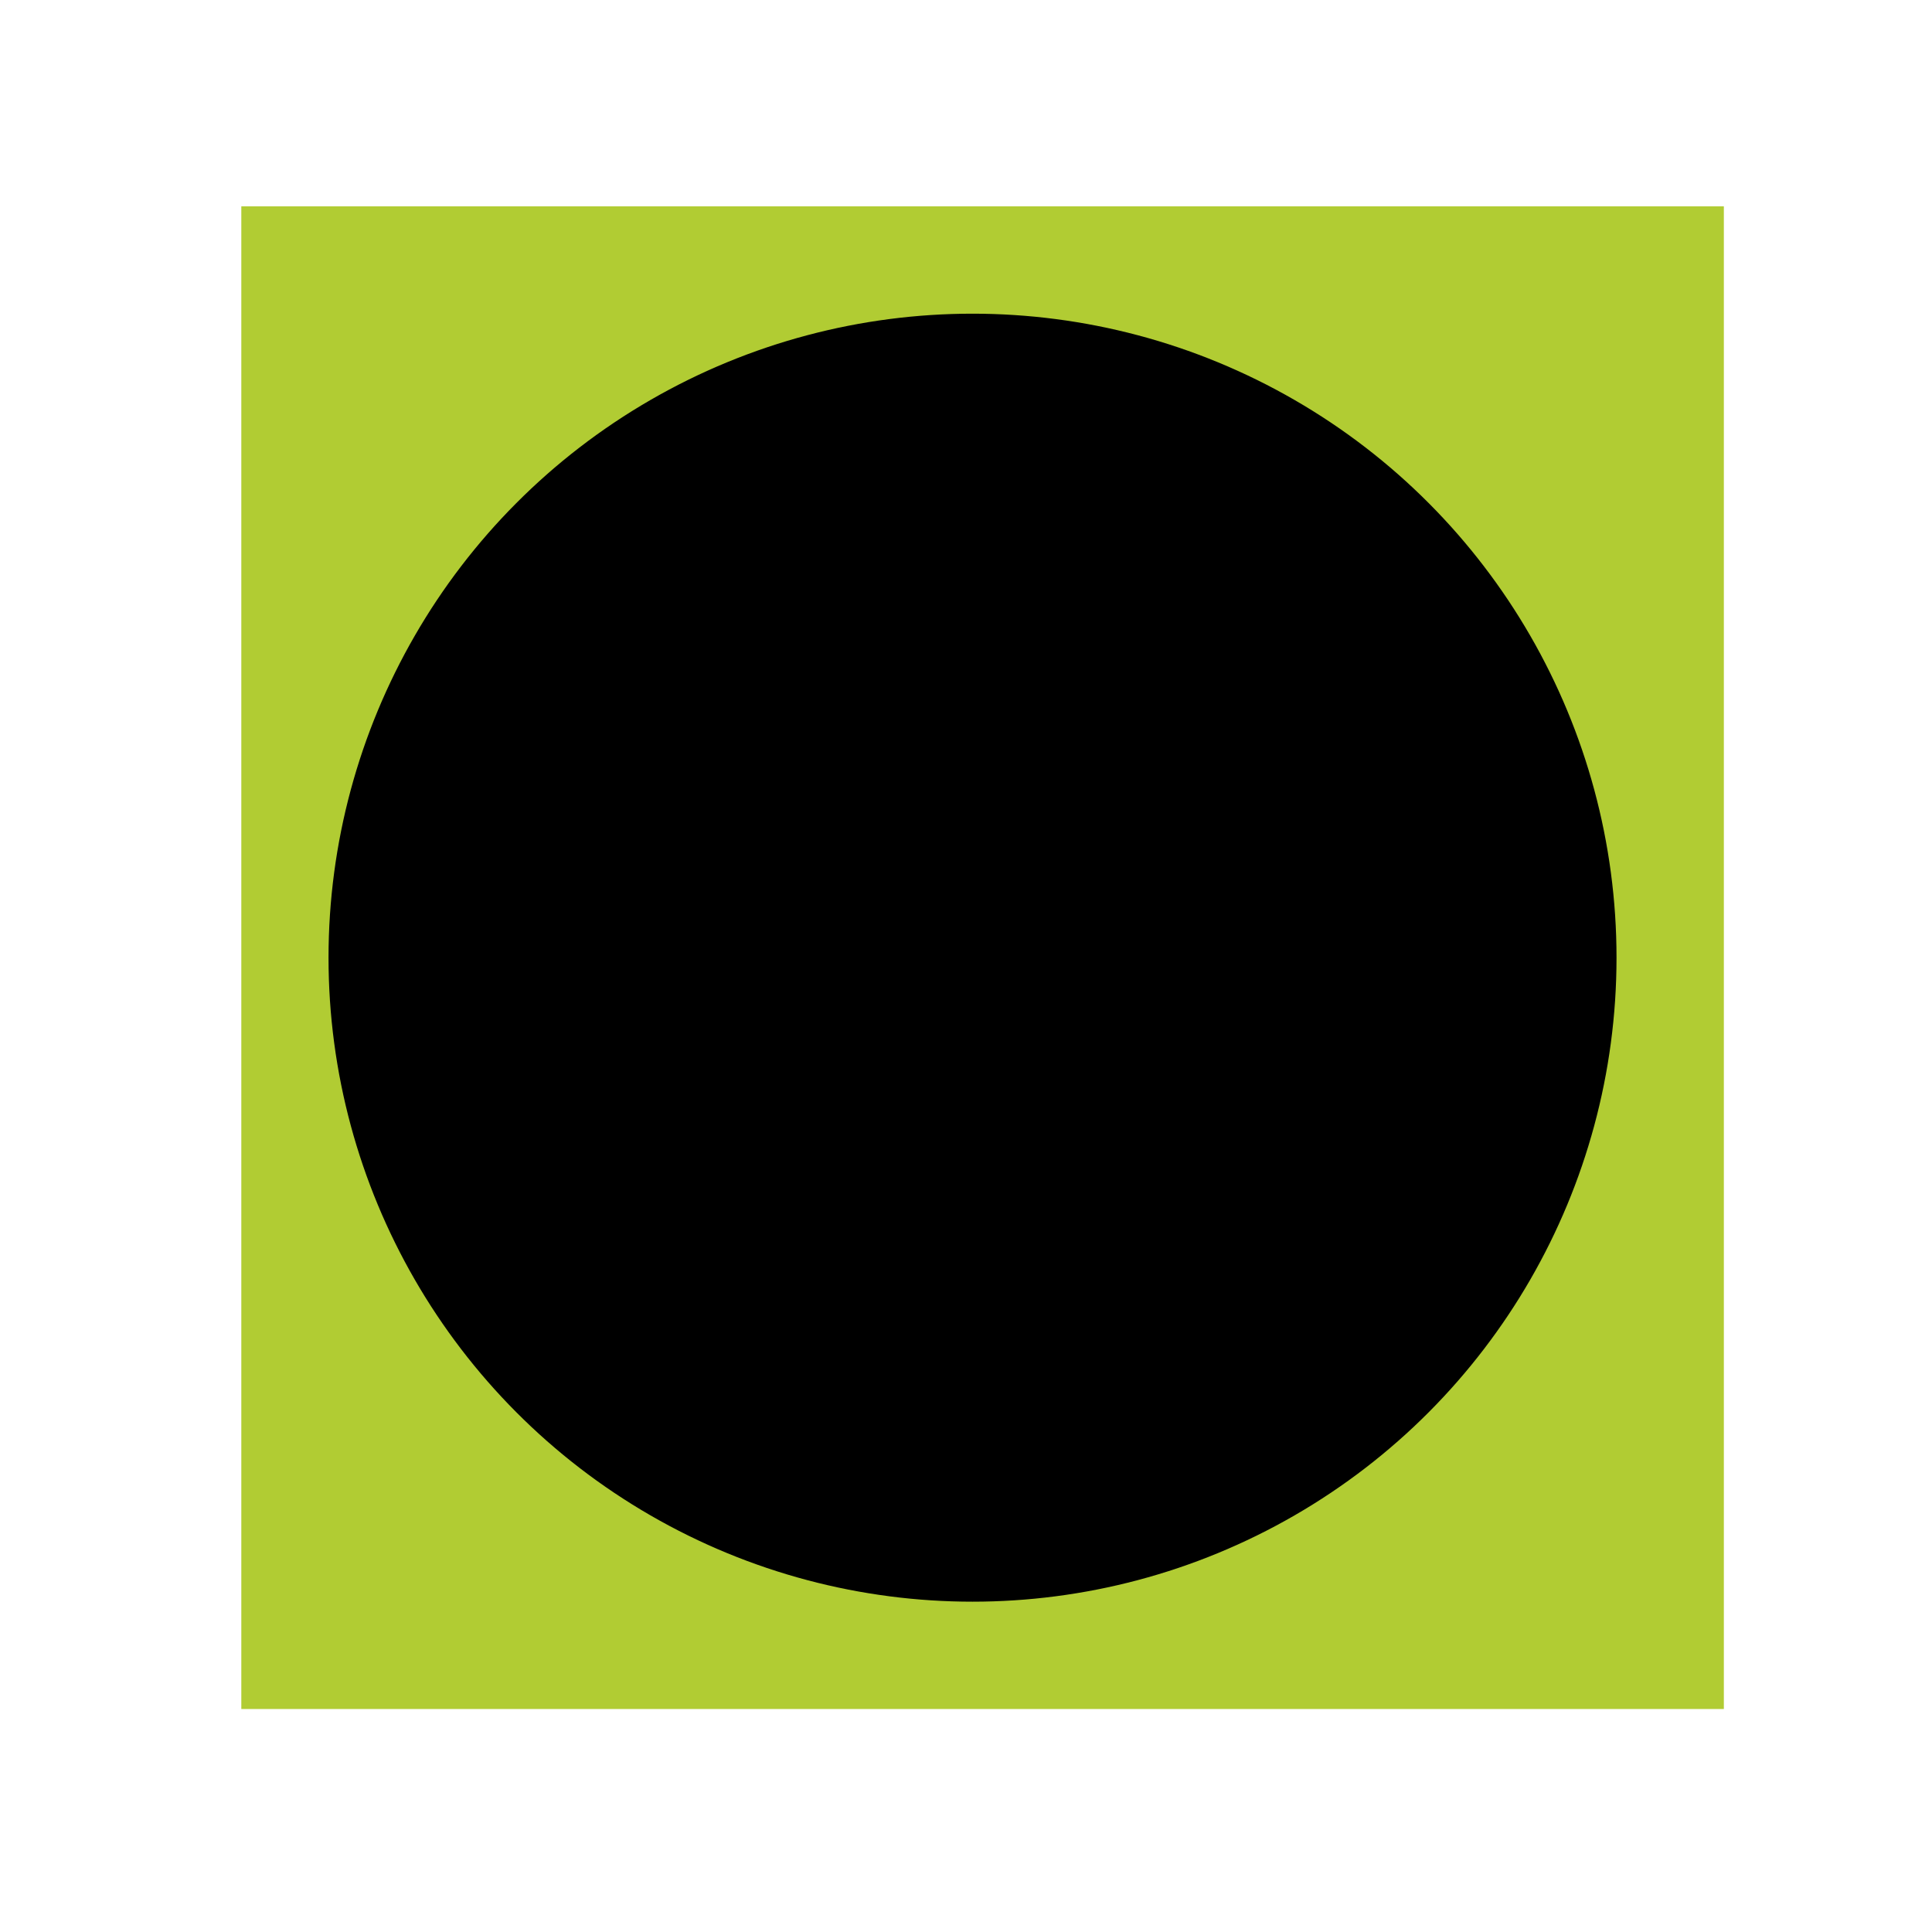 <svg id="emoji" xmlns="http://www.w3.org/2000/svg" viewBox="0 0 72 72">
  <g id="color">
    <rect x="8.993" y="7.69" clip-path="url(#SVGID_2_)" fill="#B1CC33" width="55.25" height="56" stroke="none"></rect>
    <circle fill="none" stroke="#fcea2b" stroke-miterlimit="10" cx="36.243" cy="35.69" r="23"></circle>
  </g>
  <g id="hair"> </g>
  <g id="skin"> </g>
  <g id="skin-shadow"> </g>
  <g id="line">
    <path fill="none" stroke="#000000" stroke-width="2" stroke-linecap="round" stroke-linejoin="round" stroke-miterlimit="10" d="
		M13.238,32.878"></path>
    <polygon id="SVGID_1_" points="36.243,12.69 27.614,14.37 22.314,17.39 17.423,22.47 13.993,29.82 
				13.993,42.16 19.593,51.56 27.614,57.011 36.243,58.69 43.423,57.54 51.133,53.21 56.243,47.051 
				59.243,37.841 58.493,29.86 54.684,21.95 50.474,17.63 43.224,13.77 			" fill="#000000" stroke="none"></polygon>
    <path fill="none" stroke="#000000" stroke-width="2" stroke-linecap="round" stroke-linejoin="round" stroke-miterlimit="10" d="
		M27.648,22.057c-0.238,1.544-1.039,2.943-2.25,3.929c-1.107,1.114-2.589,1.772-4.156,1.851"></path>
    <path fill="none" stroke="#000000" stroke-width="2" stroke-linecap="round" stroke-linejoin="round" stroke-miterlimit="10" d="
		M45.114,22.057c0.238,1.544,1.039,2.943,2.25,3.929c1.107,1.114,2.589,1.772,4.156,1.851"></path>
    <circle fill="none" stroke="#000000" stroke-width="2" stroke-linecap="round" stroke-linejoin="round" stroke-miterlimit="10" cx="36.243" cy="35.69" r="23"></circle>
    <circle cx="27.218" cy="33.671" r="2.604" fill="#000000" stroke="none"></circle>
    <circle cx="44.468" cy="33.671" r="2.604" fill="#000000" stroke="none"></circle>
    <path id="SVGID_3_" d="M41.179,46.372c-0.105-0.002-0.208-0.029-0.301-0.08c-1.399-0.73-8.27-0.73-9.67,0
				c-0.203,0.078-0.432,0.064-0.623-0.041c-0.192-0.103-0.33-0.286-0.377-0.499c-0.178-0.483,0-1.026,0.431-1.31
				c1.78-0.931,9.11-0.931,10.89,0c0.43,0.283,0.608,0.826,0.43,1.31
				C41.868,46.111,41.549,46.365,41.179,46.372z" fill="#000000" stroke="none"></path>
    <rect x="25.14" y="38.744" clip-path="url(#SVGID_4_)" width="21.888" height="12.628" fill="#000000" stroke="none"></rect>
    <path id="SVGID_5_" d="M31.399,45.612c-0.065,1.371-0.765,2.634-1.89,3.42c-0.443,0.251-0.99,0.229-1.41-0.061
				c-0.189-0.095-0.309-0.288-0.309-0.5c0-0.211,0.119-0.404,0.309-0.5c0.747-0.6,1.199-1.492,1.242-2.45
				c0.041-0.957-0.33-1.886-1.022-2.55c-0.184-0.105-0.292-0.307-0.278-0.518c0.012-0.211,0.144-0.398,0.338-0.481
				c0.441-0.246,0.986-0.22,1.4,0.07C30.845,42.915,31.443,44.234,31.399,45.612z" fill="#000000" stroke="none"></path>
    <rect x="22.79" y="36.803" clip-path="url(#SVGID_6_)" width="13.611" height="17.402" fill="#000000" stroke="none"></rect>
    <path id="SVGID_7_" d="M41.079,45.482c-0.039,1.37,0.559,2.681,1.619,3.55c0.432,0.27,0.979,0.27,1.41,0
				c0.189-0.096,0.308-0.289,0.308-0.5c0-0.212-0.119-0.405-0.308-0.5c-0.699-0.655-1.082-1.579-1.051-2.536
				c0.03-0.957,0.472-1.855,1.211-2.464c0.188-0.096,0.308-0.289,0.308-0.5c0-0.212-0.119-0.405-0.308-0.5
				c-0.428-0.268-0.972-0.268-1.4,0C41.773,42.844,41.112,44.118,41.079,45.482z" fill="#000000" stroke="none"></path>
    <rect x="36.077" y="36.831" clip-path="url(#SVGID_8_)" width="13.499" height="17.403" fill="#000000" stroke="none"></rect>
  </g>
</svg>